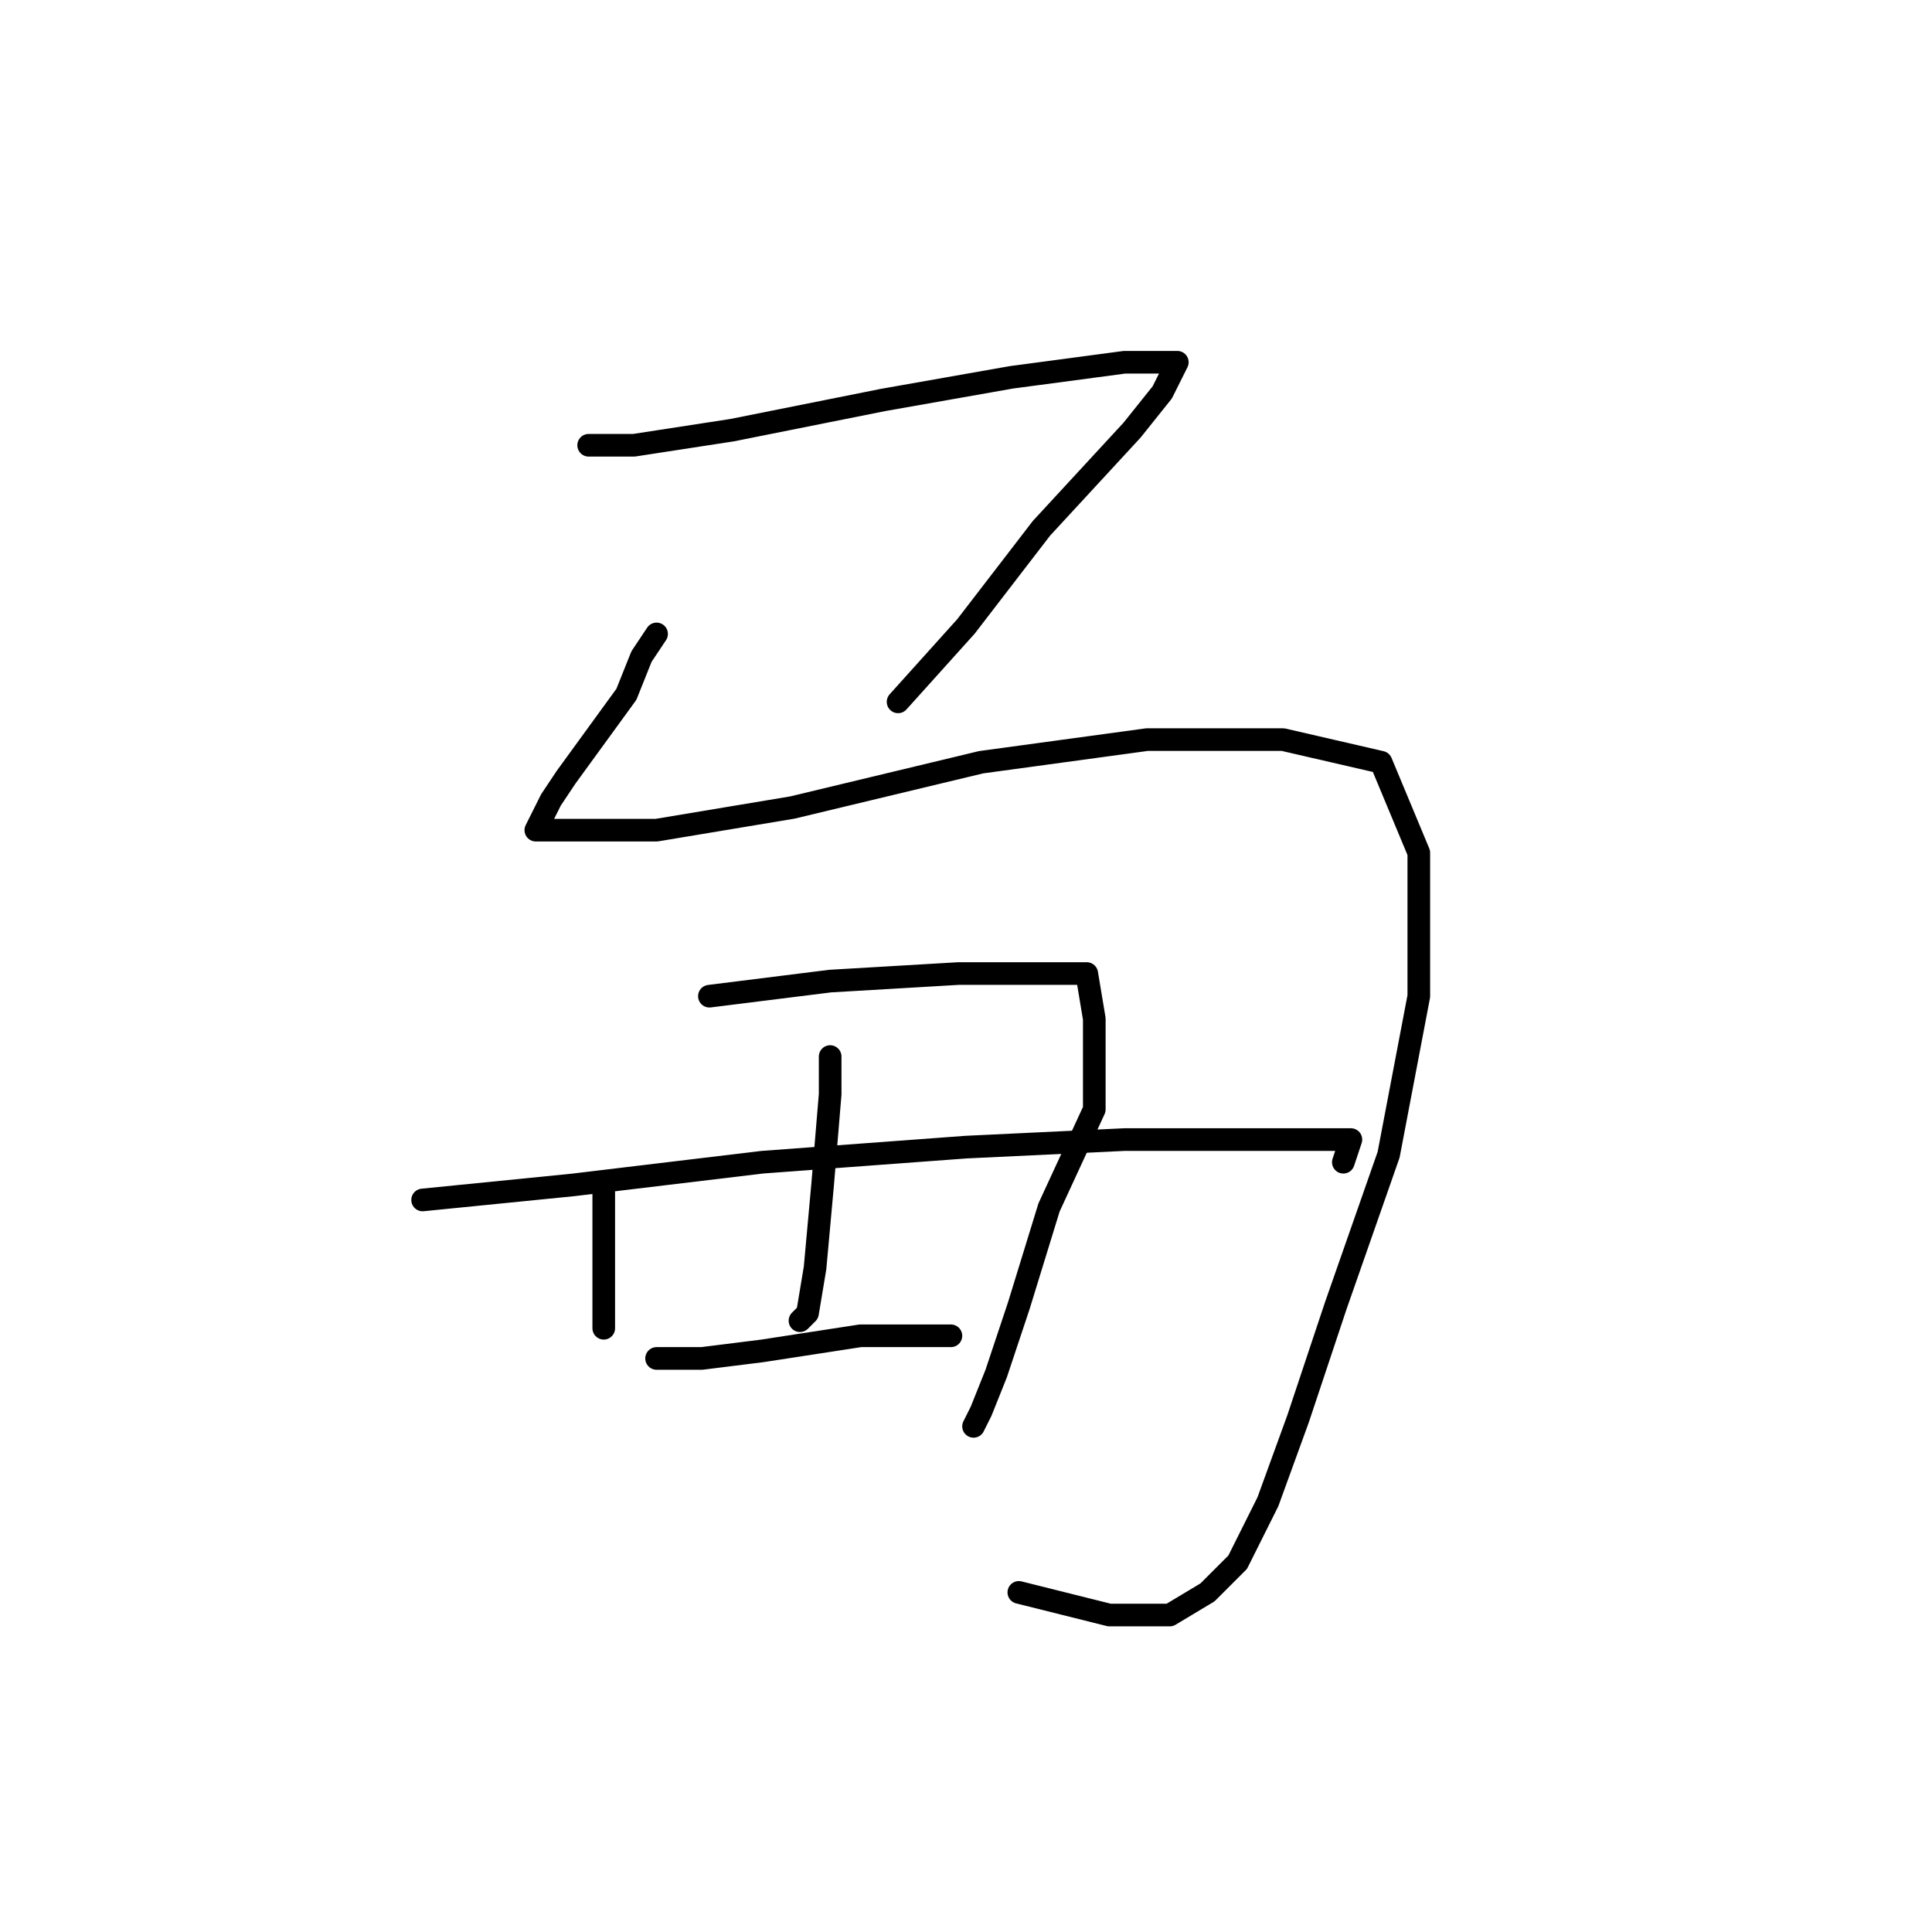 <?xml version="1.0" standalone="no"?>
    <svg width="256" height="256" xmlns="http://www.w3.org/2000/svg" version="1.1">
    <polyline stroke="black" stroke-width="3" stroke-linecap="round" fill="transparent" stroke-linejoin="round" points="78 59 84 59 97 57 117 53 134 50 149 48 155 48 156 48 154 52 150 57 138 70 128 83 119 93 119 93 " />
        <polyline stroke="black" stroke-width="3" stroke-linecap="round" fill="transparent" stroke-linejoin="round" points="87 84 85 87 83 92 75 103 73 106 72 108 71 110 74 110 87 110 105 107 130 101 152 98 170 98 183 101 188 113 188 132 184 153 177 173 172 188 168 199 164 207 160 211 155 214 147 214 135 211 135 211 " />
        <polyline stroke="black" stroke-width="3" stroke-linecap="round" fill="transparent" stroke-linejoin="round" points="80 158 80 168 80 171 80 176 80 176 " />
        <polyline stroke="black" stroke-width="3" stroke-linecap="round" fill="transparent" stroke-linejoin="round" points="94 132 110 130 127 129 138 129 144 129 145 135 145 147 139 160 135 173 132 182 130 187 129 189 129 189 " />
        <polyline stroke="black" stroke-width="3" stroke-linecap="round" fill="transparent" stroke-linejoin="round" points="110 140 110 145 109 157 108 168 107 174 106 175 106 175 " />
        <polyline stroke="black" stroke-width="3" stroke-linecap="round" fill="transparent" stroke-linejoin="round" points="56 159 76 157 101 154 128 152 149 151 166 151 177 151 179 151 178 154 178 154 " />
        <polyline stroke="black" stroke-width="3" stroke-linecap="round" fill="transparent" stroke-linejoin="round" points="87 180 93 180 101 179 114 177 126 177 126 177 " />
        </svg>